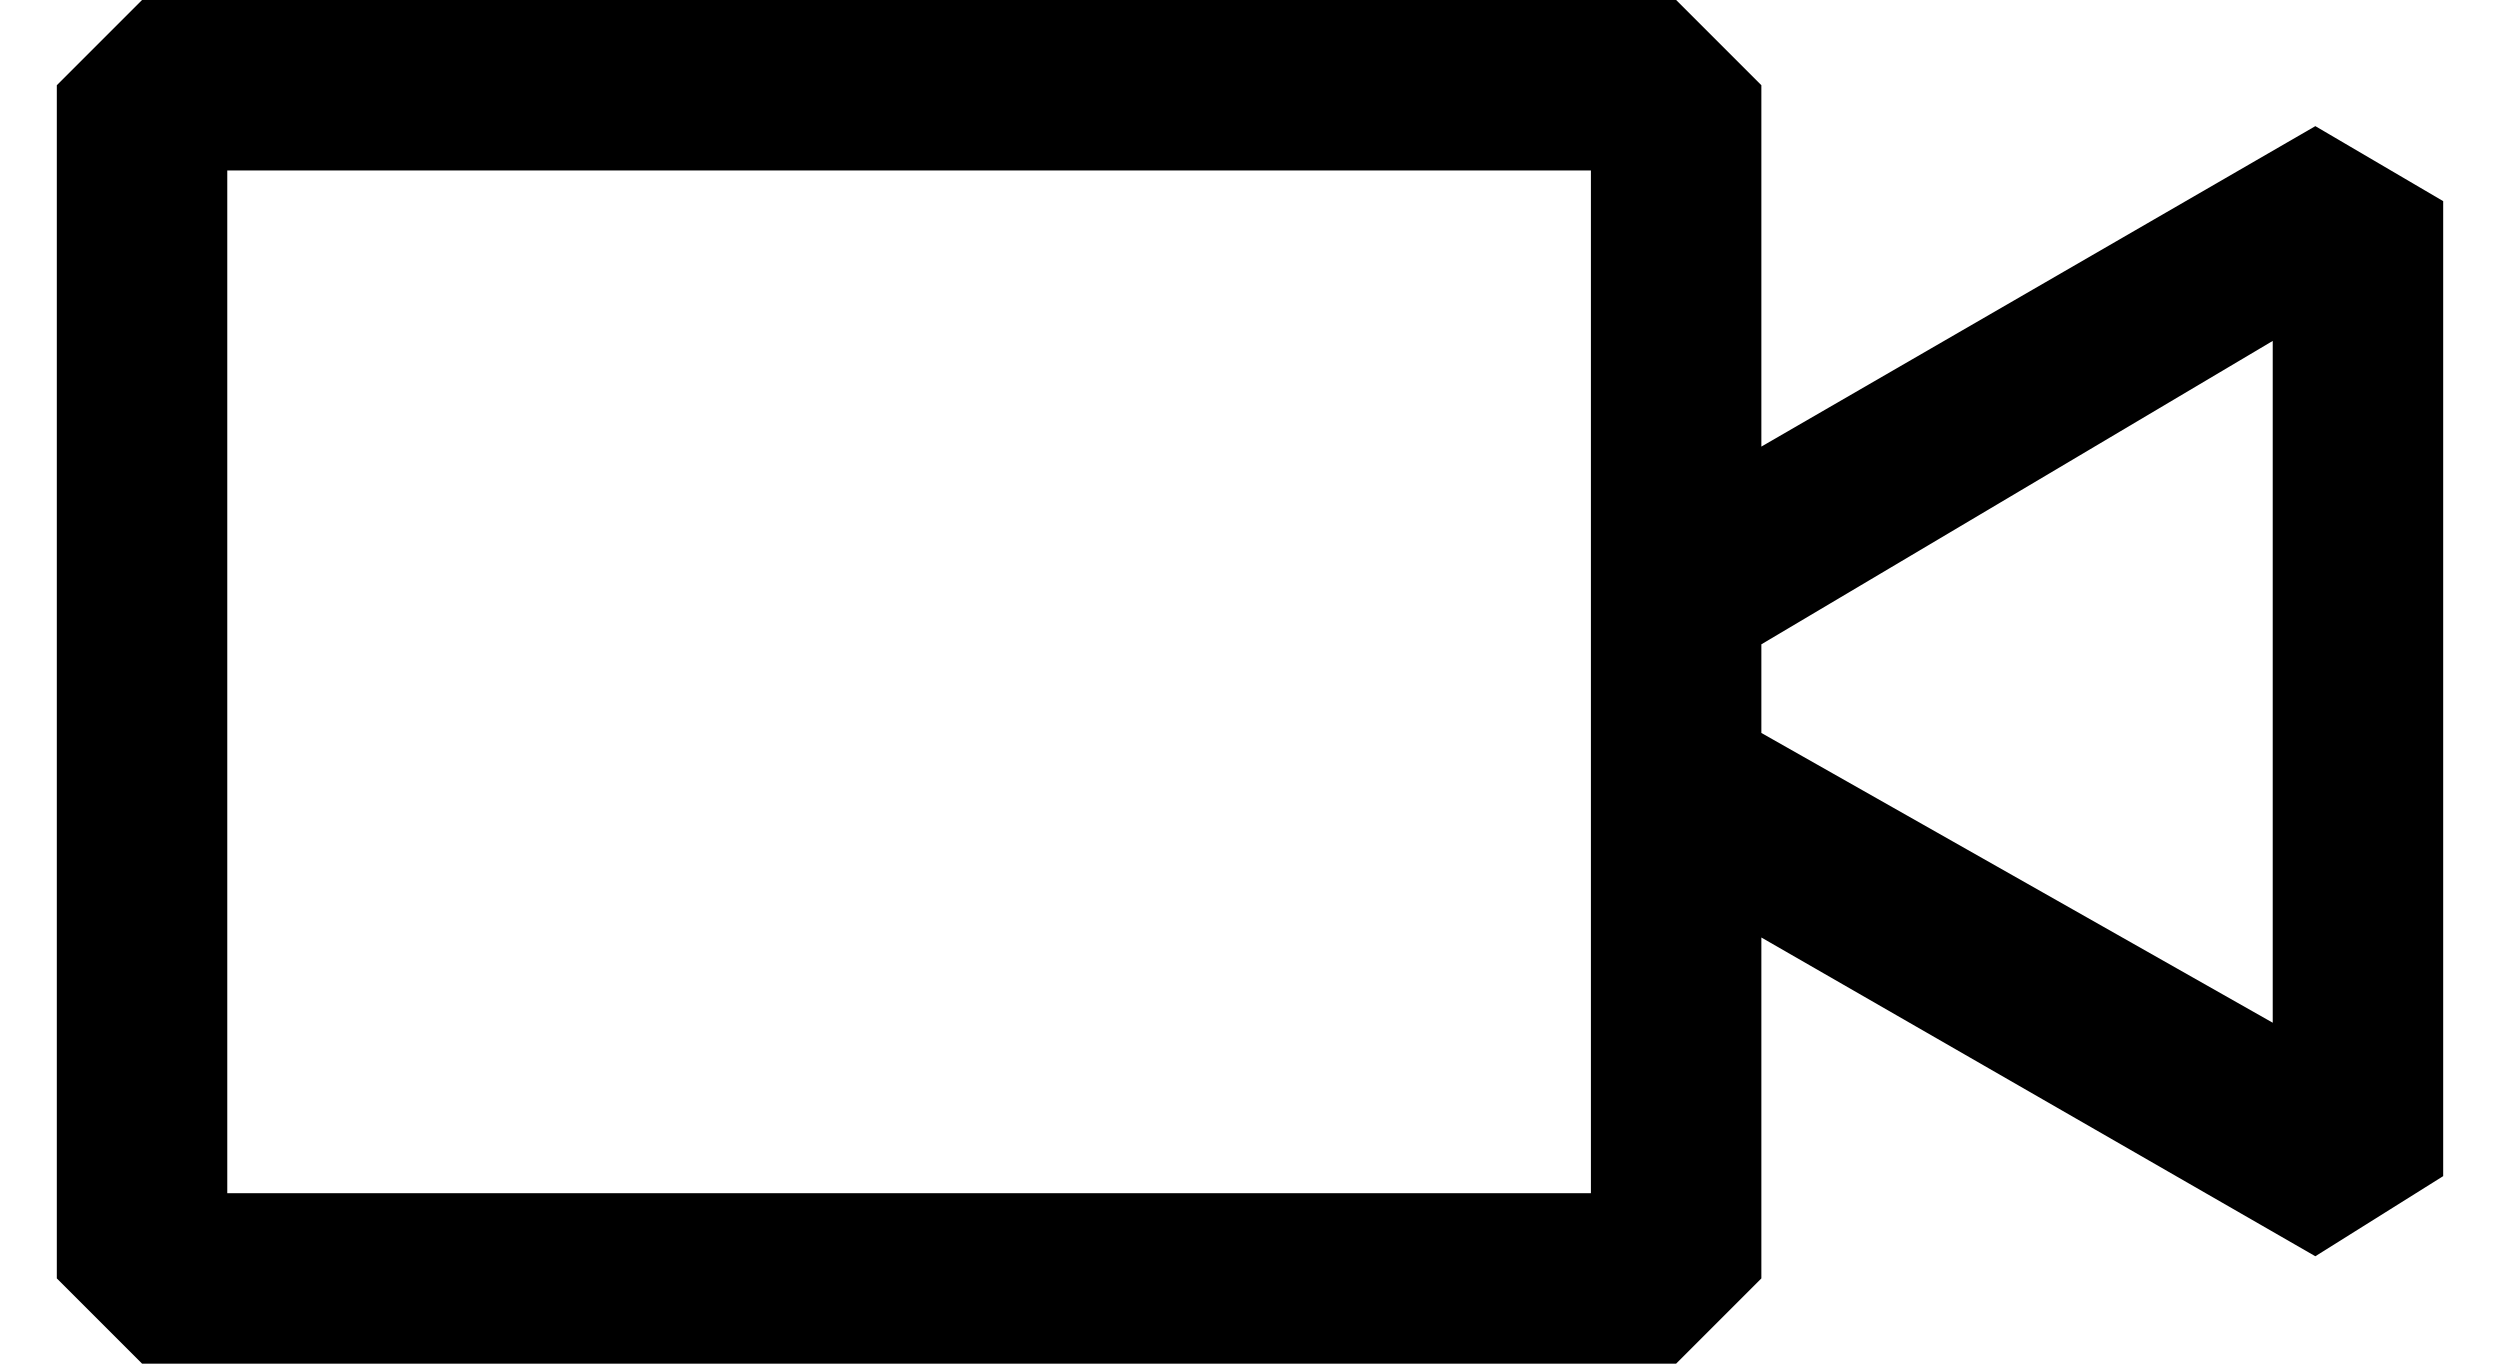 <svg width="22" height="12" viewBox="0 0 22 12" fill="none" xmlns="http://www.w3.org/2000/svg">
<path d="M20.375 1.11L15.5 3.93V0.75L14.75 0H1.25L0.5 0.75V11.25L1.25 12H14.75L15.5 11.25V8.25L20.375 11.055L21.5 10.35V1.77L20.375 1.11ZM14 10.5H2V1.5H14V10.5ZM20 9L15.5 6.45V5.67L20 3V9Z" fill="black"/>
</svg>
